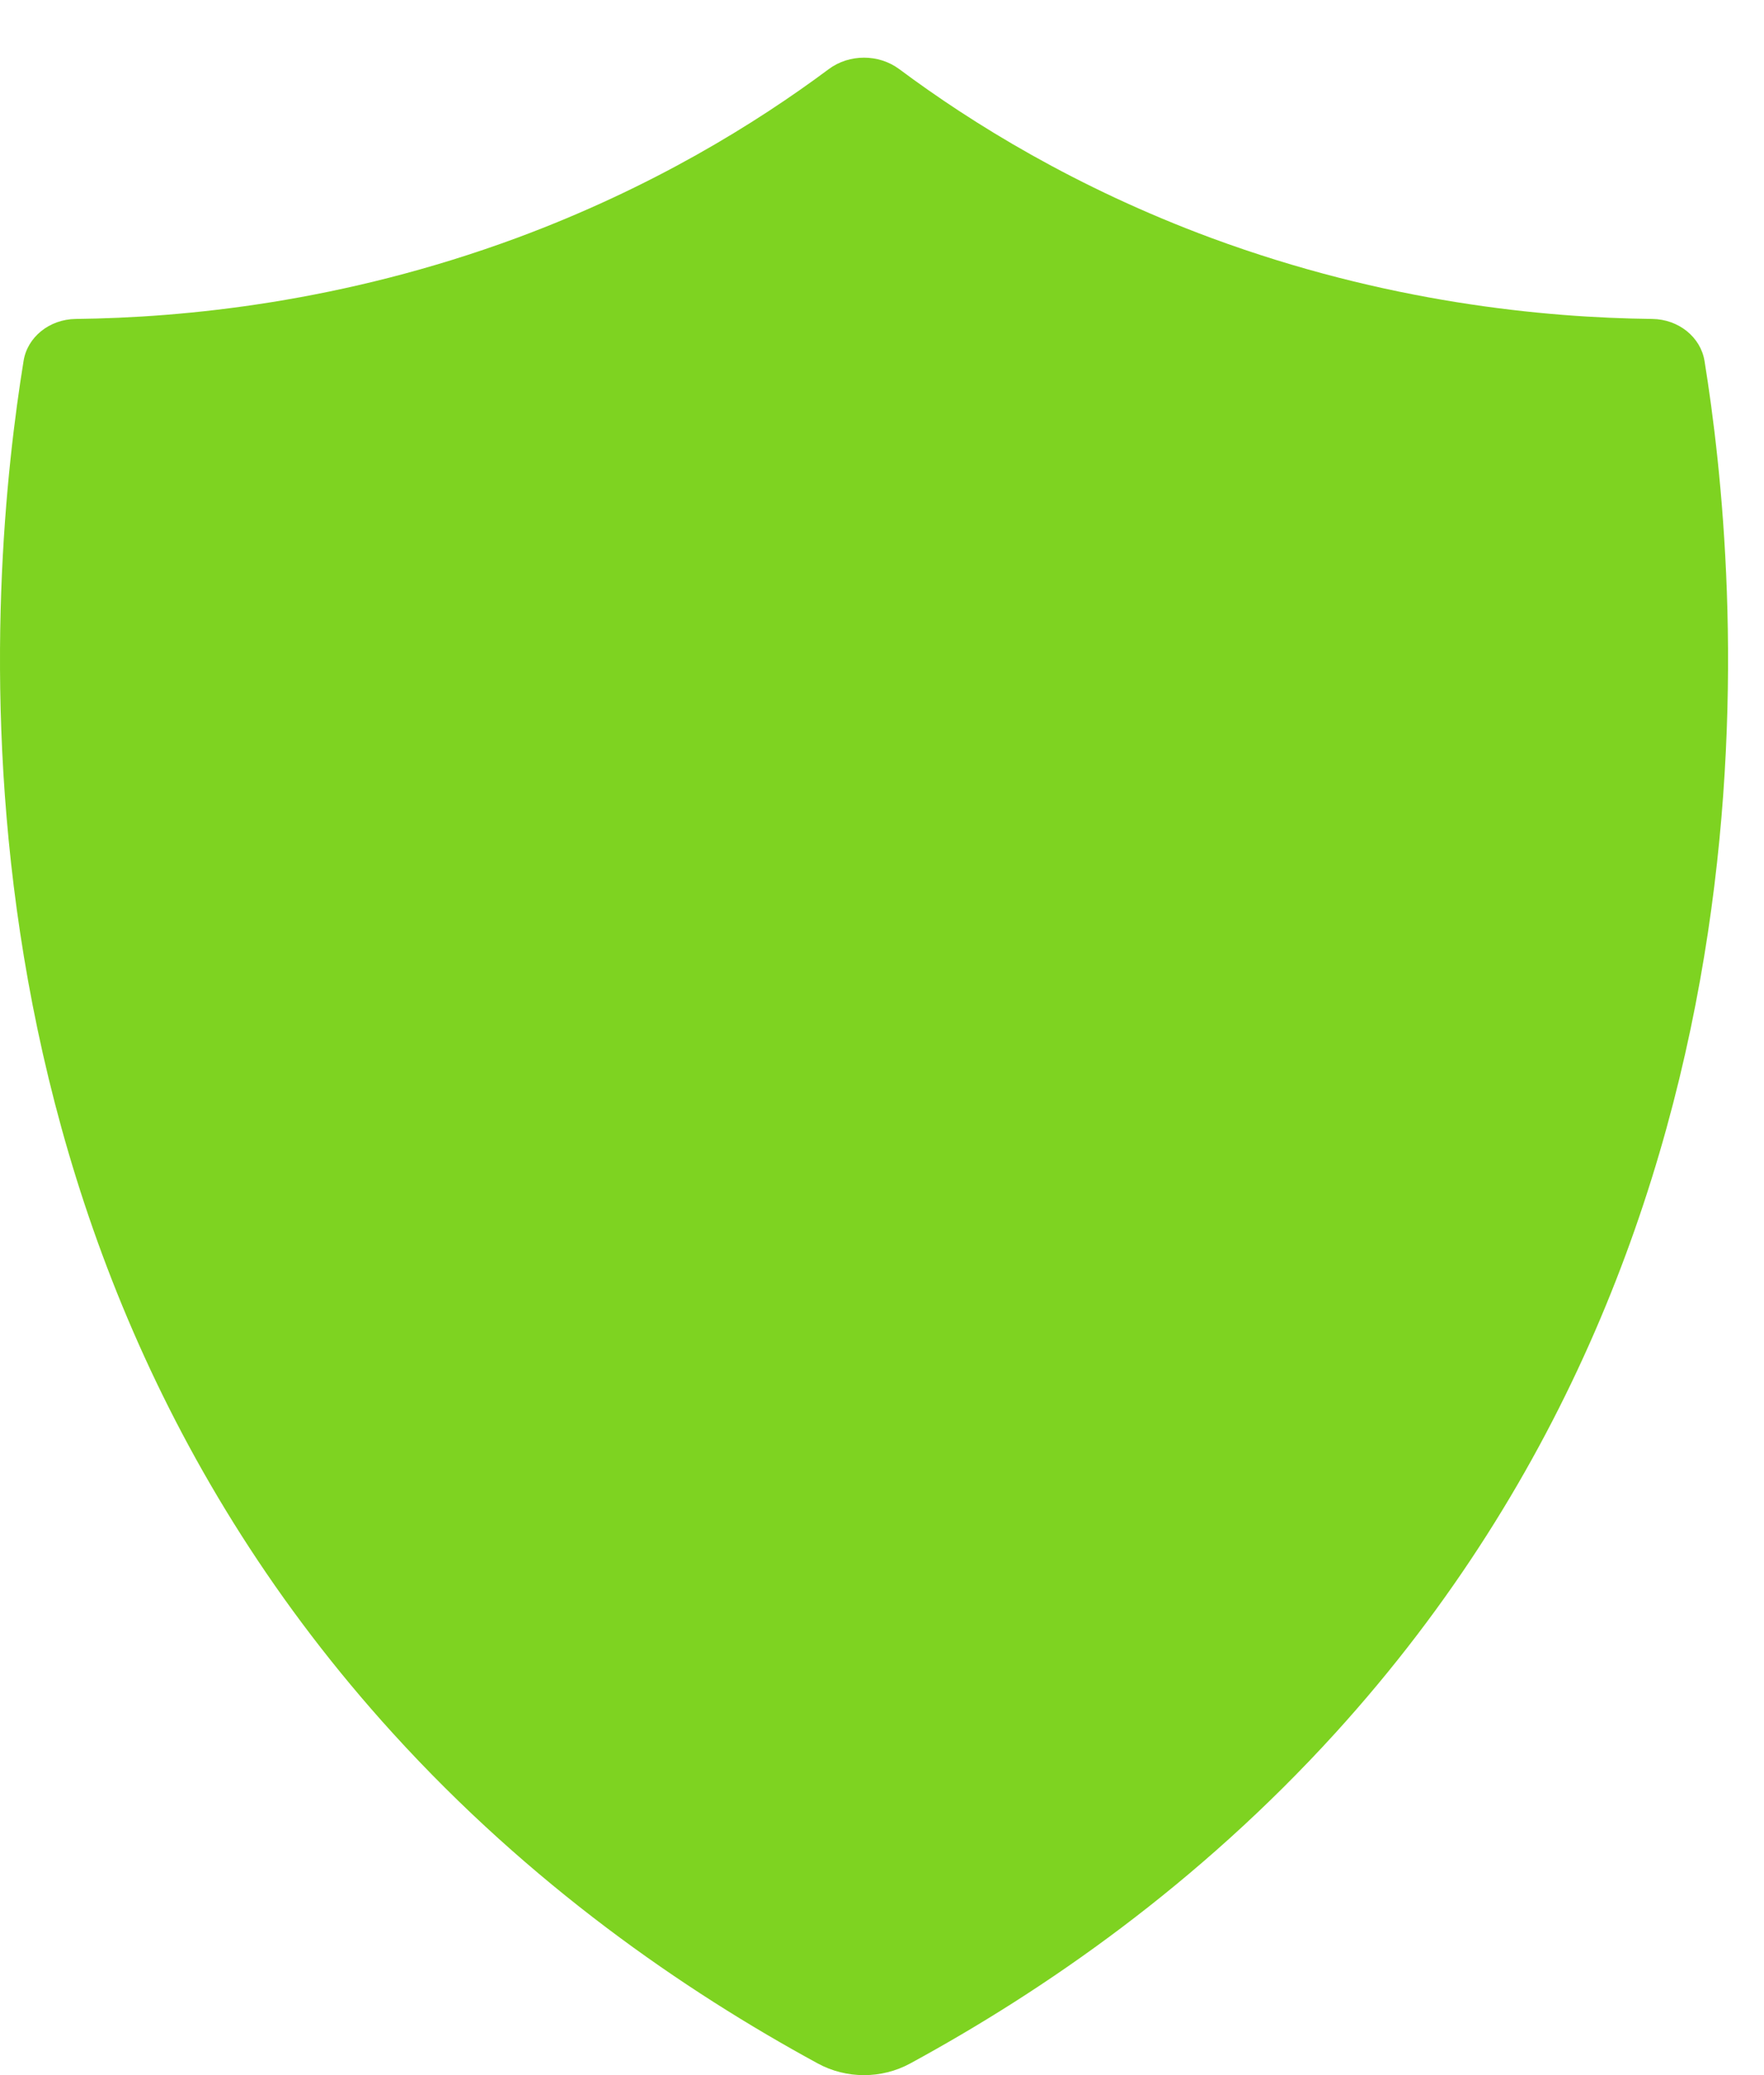 <svg width="17px" height="20px" viewBox="0 0 17 20" version="1.1" xmlns="http://www.w3.org/2000/svg" xmlns:xlink="http://www.w3.org/1999/xlink">
    <!-- Generator: Sketch 48.2 (47327) - http://www.bohemiancoding.com/sketch -->
    <desc>Created with Sketch.</desc>
    <defs></defs>
    <g id="Welcome" stroke="none" stroke-width="1" fill="none" fill-rule="evenodd">
        <g id="Shrunken_table-Copy" transform="translate(-592, -1994)" fill="#7ED321">
            <path d="M603.672,1996.293 C602.367,1995.809 601.368,1995.189 600.666,1994.666 C600.468,1994.519 600.185,1994.519 599.987,1994.666 C599.285,1995.189 598.286,1995.809 596.981,1996.293 C595.298,1996.915 593.776,1997.062 592.73,1997.074 C592.476,1997.077 592.263,1997.249 592.227,1997.48 C591.9,1999.501 591.281,2005.75 595.785,2010.704 C597.113,2012.165 598.585,2013.182 599.88,2013.887 C600.156,2014.038 600.497,2014.038 600.773,2013.887 C602.068,2013.182 603.539,2012.165 604.868,2010.704 C609.373,2005.75 608.753,1999.501 608.427,1997.48 C608.39,1997.249 608.177,1997.077 607.923,1997.074 C606.877,1997.062 605.355,1996.915 603.672,1996.293 Z" id="Page-1-Copy-11"></path>
        </g>
    </g>
</svg>

